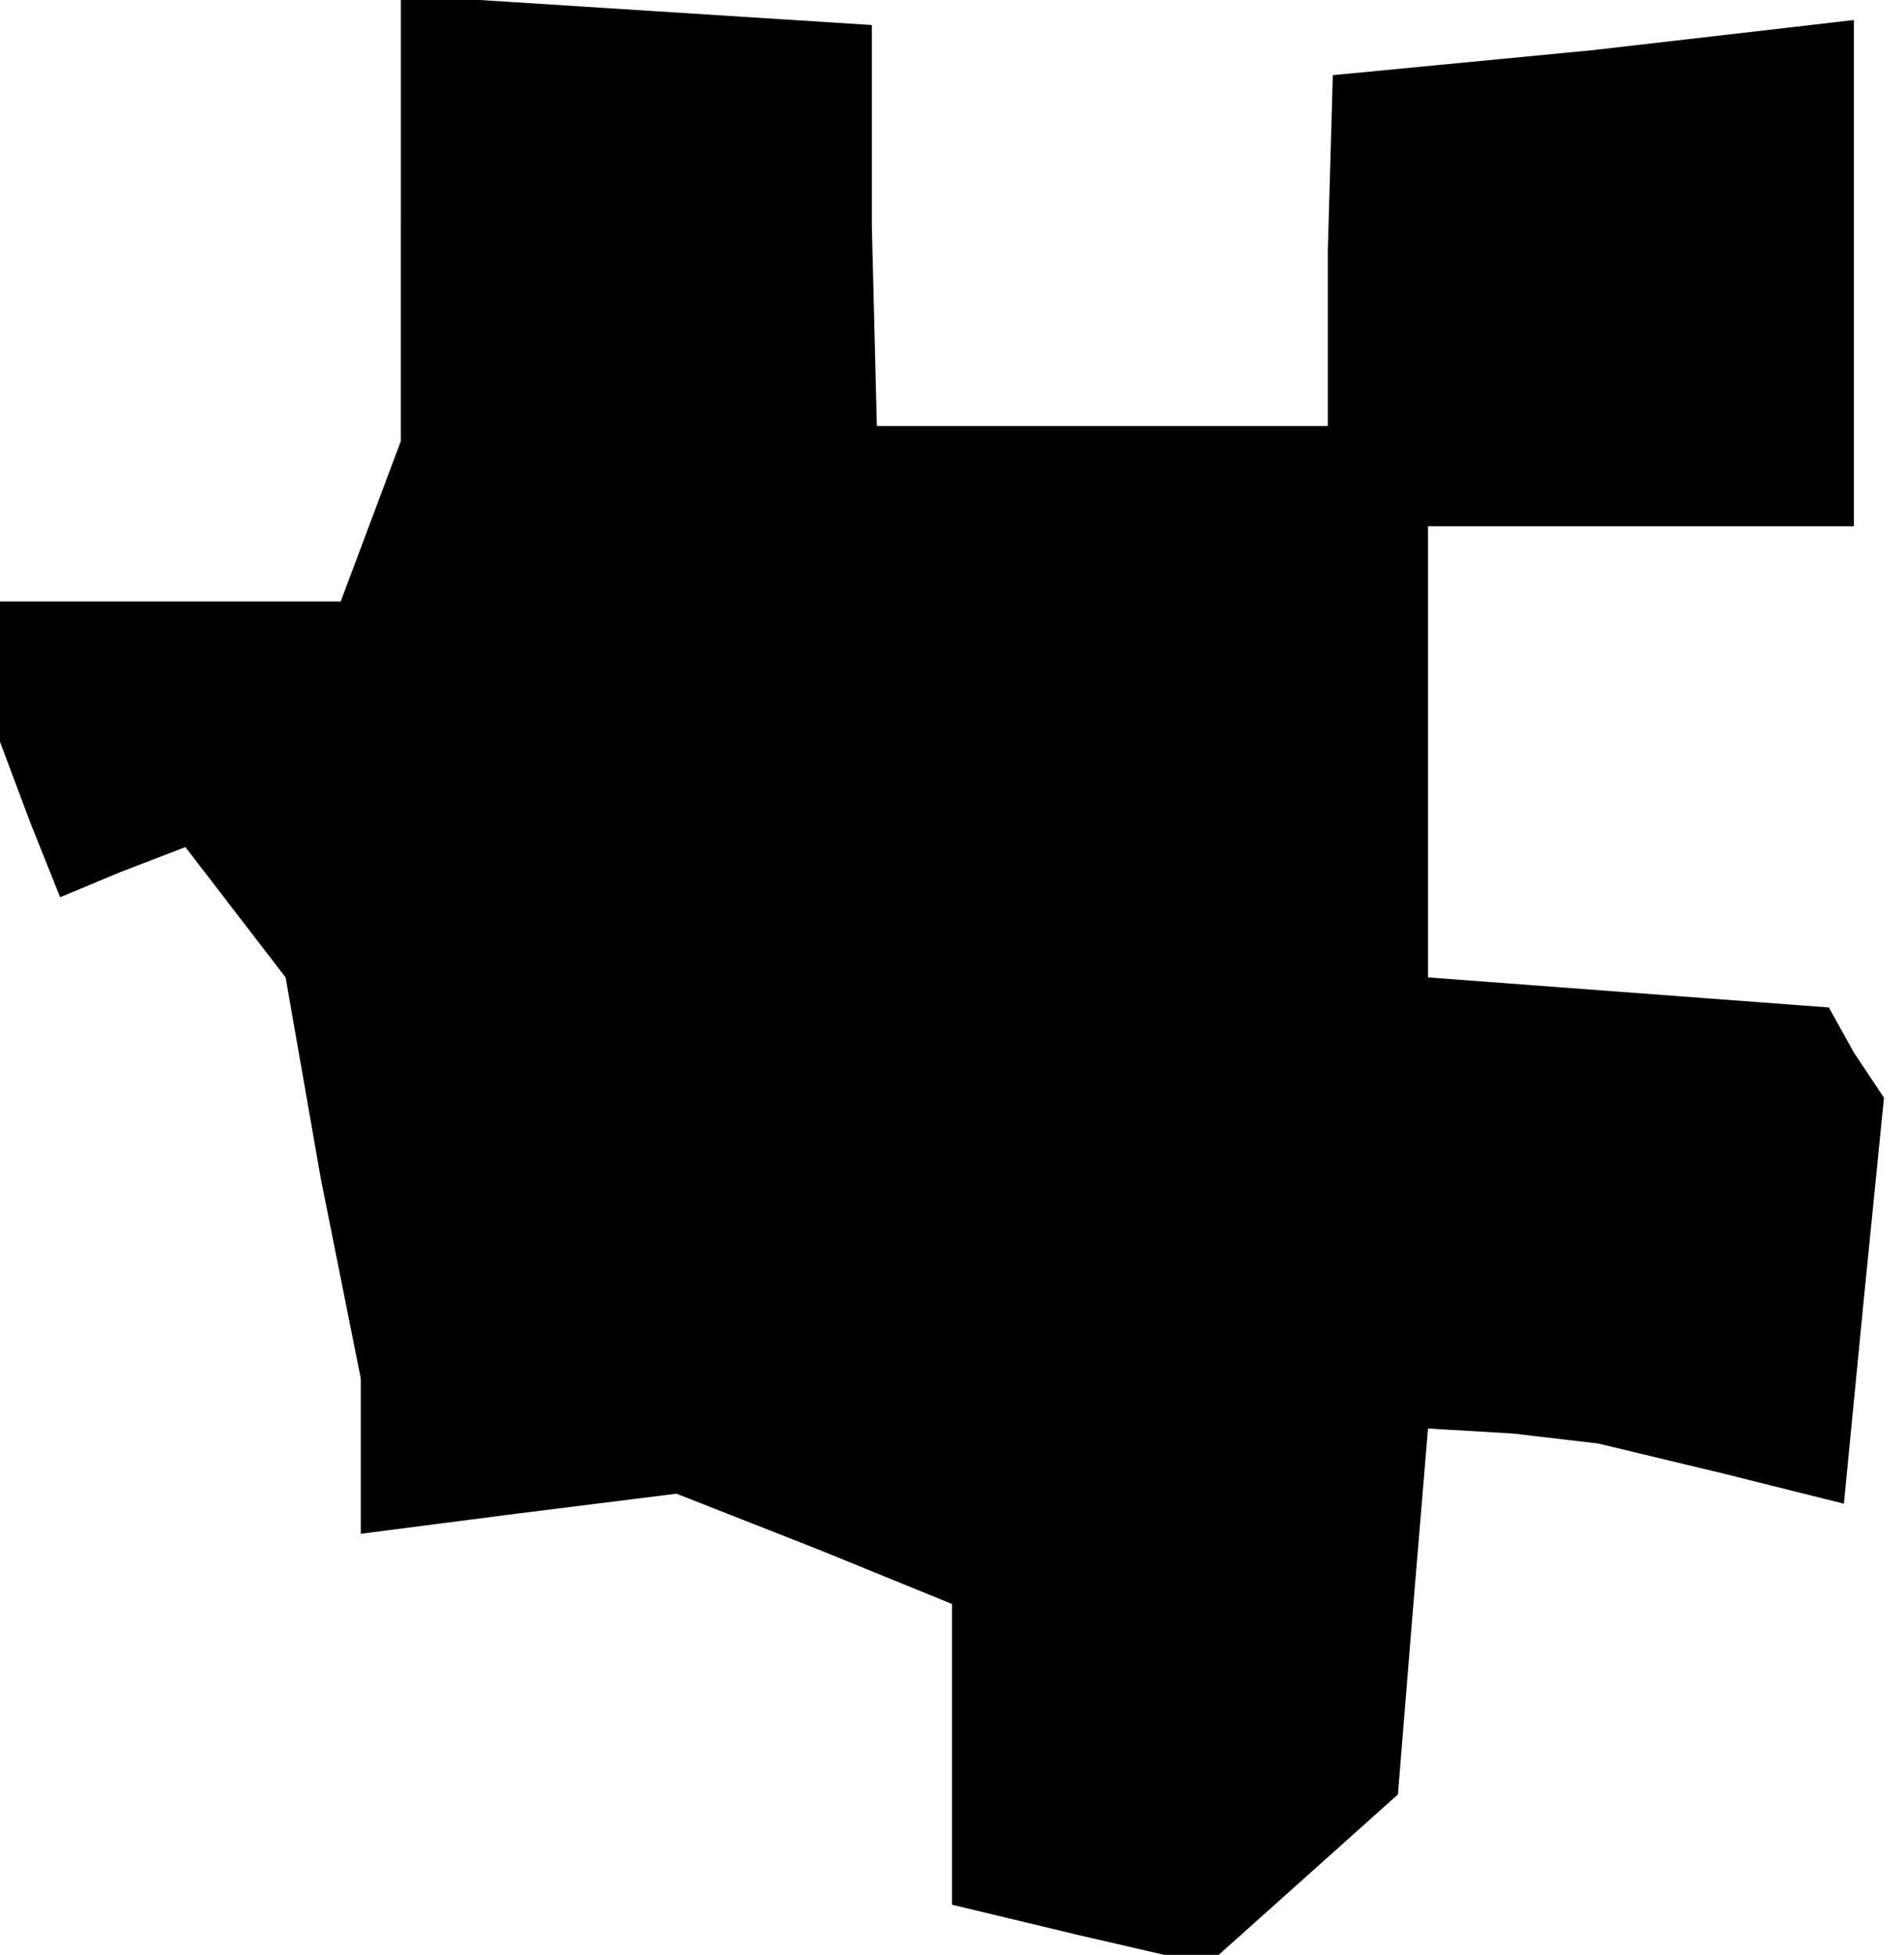 <?xml version="1.0" standalone="no"?>
<!DOCTYPE svg PUBLIC "-//W3C//DTD SVG 20010904//EN"
 "http://www.w3.org/TR/2001/REC-SVG-20010904/DTD/svg10.dtd">
<svg version="1.0" xmlns="http://www.w3.org/2000/svg"
 width="38pt" height="39pt" viewBox="0 0 38 39"
 preserveAspectRatio="xMidYMid meet">
<g transform="translate(0,39) scale(0.1,-0.1)"
fill="#000000" stroke="none">
<path d="M80 346 l0 -44 -6 -16 -6 -16 -34 0 -34 0 0 -14 0 -14 6 -16 6 -15
12 5 13 5 10 -13 10 -13 7 -40 8 -40 0 -15 0 -16 31 4 32 4 28 -11 27 -11 0
-30 0 -30 25 -6 26 -6 19 17 19 17 3 37 3 36 17 -1 17 -2 25 -6 24 -6 4 41 4
40 -6 9 -5 9 -40 3 -40 3 0 45 0 45 43 0 42 0 0 50 0 51 -52 -6 -52 -5 -1 -35
0 -35 -45 0 -45 0 -1 40 0 40 -47 3 -47 3 0 -45z"/>
</g>
</svg>
